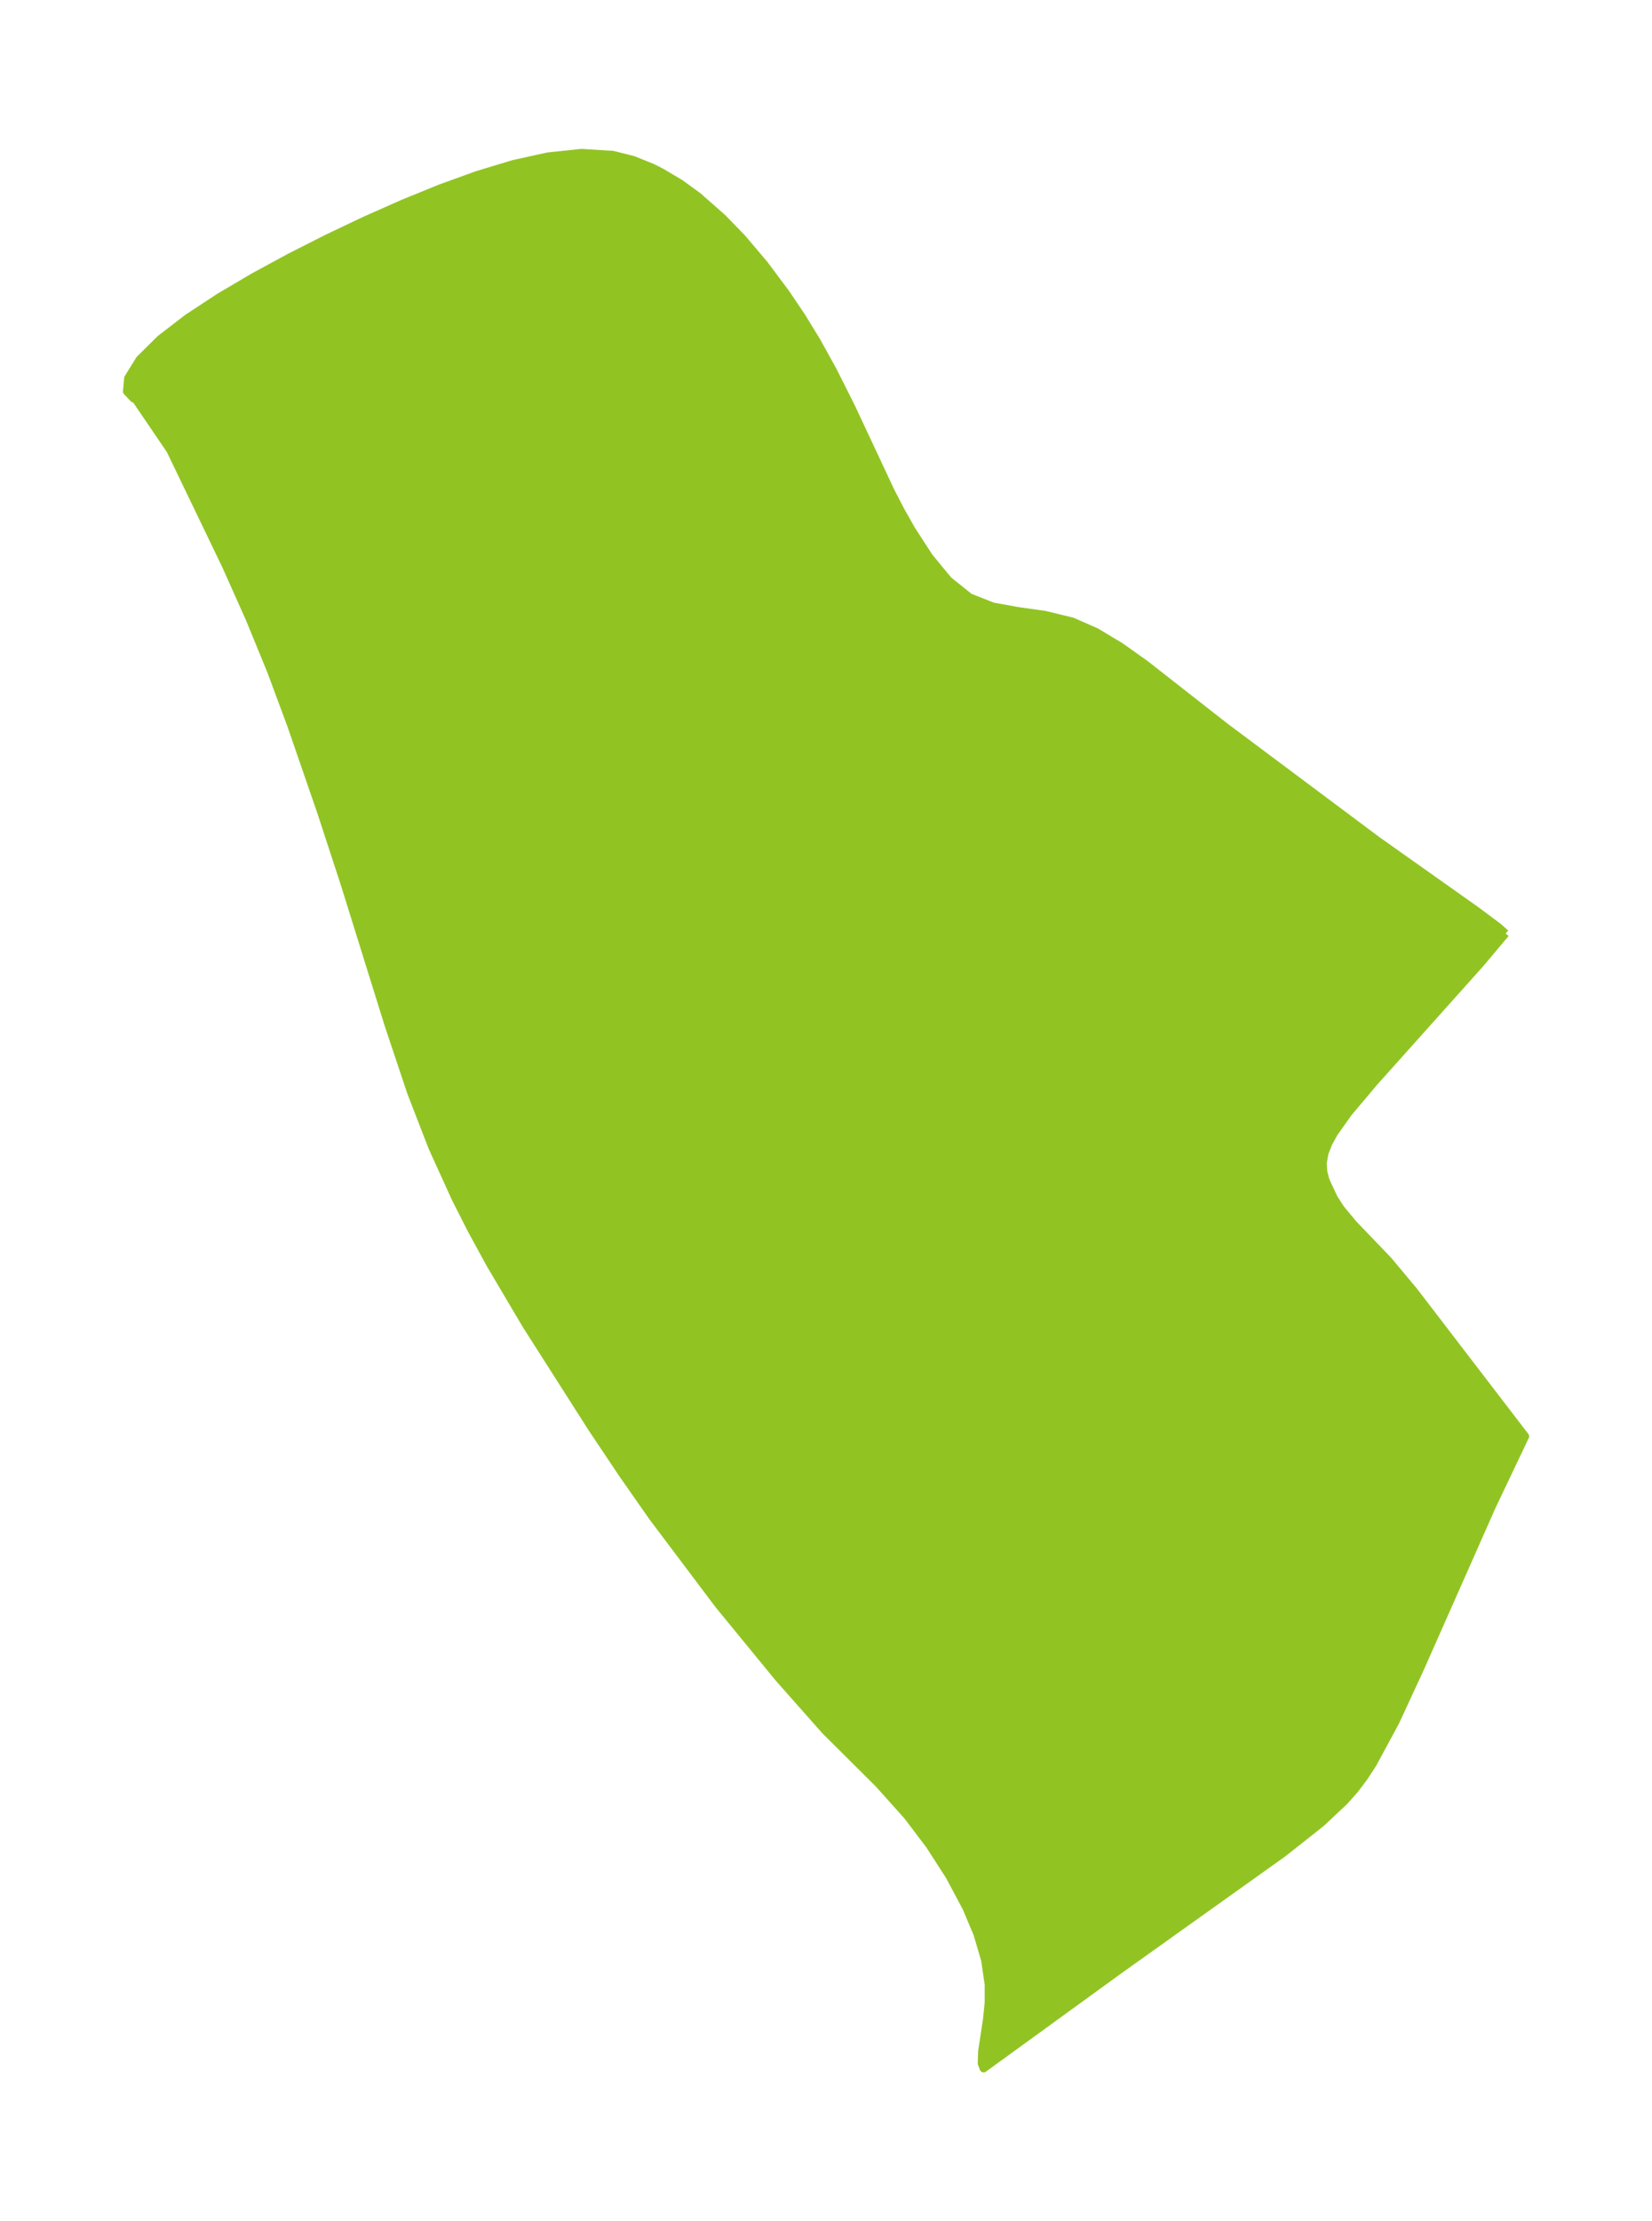 <?xml version="1.0" encoding="UTF-8"?>
<!DOCTYPE svg  PUBLIC '-//W3C//DTD SVG 1.1//EN'  'http://www.w3.org/Graphics/SVG/1.1/DTD/svg11.dtd'>
<svg width="208.76pt" height="280.51pt" version="1.1" viewBox="0 0 208.76 280.51" xmlns="http://www.w3.org/2000/svg" xmlns:xlink="http://www.w3.org/1999/xlink">
 <defs>
  <style type="text/css">*{stroke-linejoin: round; stroke-linecap: butt}</style>
 </defs>
 <g id="figure_1">
  <g id="patch_1">
   <path d="m0 280.51h208.76v-280.51h-208.76v280.51z" fill="none"/>
  </g>
  <g id="axes_1">
   <g id="PatchCollection_1">
    <defs>
     <path id="mab38477b50" d="m190.26-162.63-3.2 3.806-13.417 14.984-3.239 3.843-1.81 2.544-0.707 1.272-0.505 1.276-0.228 1.281 0.074 1.101 0.285 1.102 1.019 2.186 0.884 1.379 1.584 1.906 4.447 4.64 3.201 3.828 14.085 18.366-4.218 8.865-9.018 20.358-3.154 6.814-2.872 5.314-1.081 1.66-1.182 1.574-1.326 1.495-2.938 2.753-4.813 3.802-20.681 14.748-17.152 12.443-0.244-0.632 0.049-1.499 0.621-4.115 0.208-2.104 0.002-2.242-0.462-3.148-0.966-3.255-1.382-3.292-2.144-4.02-2.514-3.898-2.796-3.695-3.642-4.059-6.756-6.721-5.879-6.638-7.563-9.224-8.324-11.052-3.79-5.414-3.925-5.866-8.318-13.044-4.528-7.655-2.352-4.309-2.019-3.981-2.927-6.431-2.693-6.947-2.866-8.573-5.509-17.679-3.003-9.187-3.821-11.064-2.503-6.734-2.7-6.585-3.002-6.718-7.027-14.593-4.408-6.485-0.229-0.027-0.849-0.897 0.15-1.671 1.459-2.364 2.61-2.583 3.445-2.651 4.015-2.639 4.382-2.581 4.602-2.495 4.72-2.389 4.765-2.263 4.761-2.109 4.718-1.92 4.643-1.681 4.537-1.373 4.398-0.971 4.218-0.444 3.986 0.246 2.572 0.647 2.438 0.985 1.086 0.55 2.416 1.432 2.245 1.634 3.097 2.728 2.453 2.522 2.833 3.344 2.69 3.6 2.015 2.983 1.9 3.099 2.055 3.714 2.322 4.62 4.979 10.62 1.301 2.513 1.349 2.382 2.227 3.43 2.429 2.946 2.667 2.135 2.946 1.159 3.199 0.578 3.367 0.471 3.461 0.841 3.034 1.335 3.075 1.847 3.14 2.232 10.112 7.914 19.161 14.309 12.585 8.906 2.686 2.003 0.975 0.858" stroke="#91c423"/>
    </defs>
    <g clip-path="url(#pd5e4ac874d)">
     <use y="280.512" fill="#91c423" stroke="#91c423" xlink:href="#mab38477b50"/>
    </g>
   </g>
  </g>
 </g>
 <defs>
  <clipPath id="pd5e4ac874d">
   <rect x="7.2" y="7.2" width="194.36" height="266.11"/>
  </clipPath>
 </defs>
</svg>
